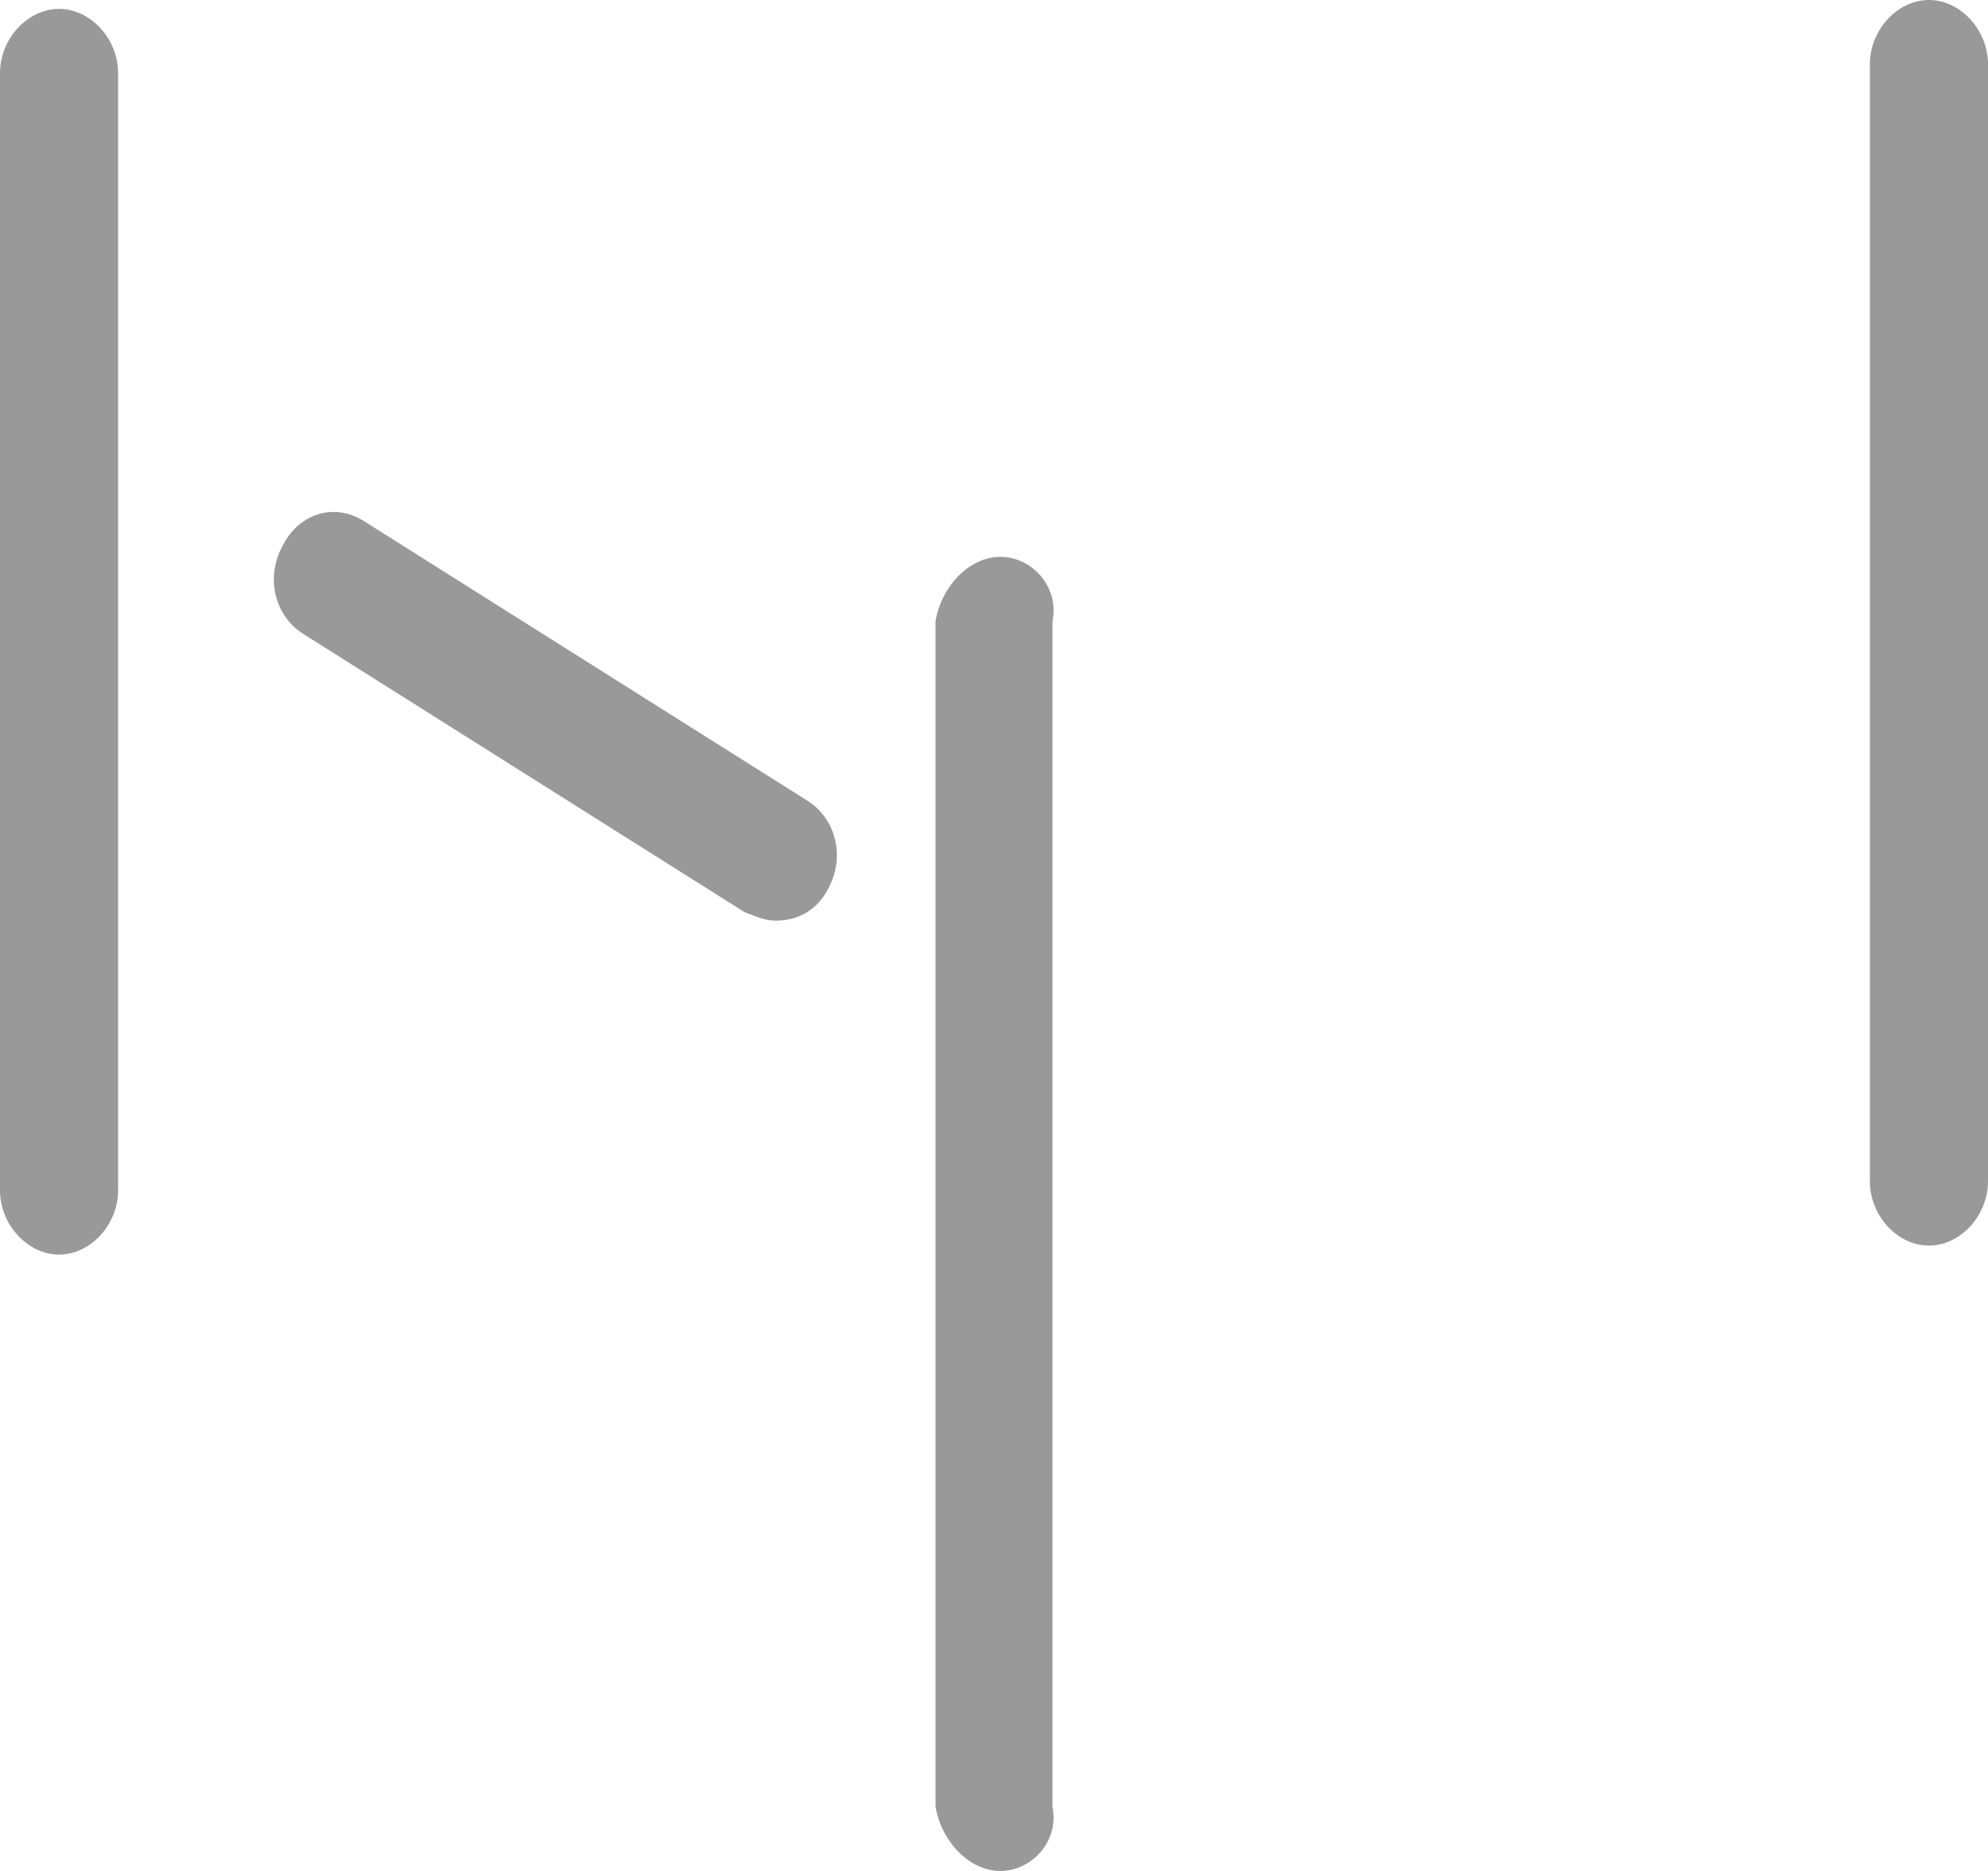 ﻿<?xml version="1.0" encoding="utf-8"?>
<svg version="1.1" xmlns:xlink="http://www.w3.org/1999/xlink" width="17px" height="16px" xmlns="http://www.w3.org/2000/svg">
  <g transform="matrix(1 0 0 1 -784 -294 )">
    <path d="M 9 15.451  C 9.06 15.744  8.824 16  8.555 16  C 8.285 16  8.05 15.744  8 15.451  L 8 5.311  C 8.05 5.018  8.285 4.762  8.555 4.762  C 8.824 4.762  9.06 5.018  9 5.311  L 9 15.451  Z M 1.01 10.18  C 1.01 10.472  0.775 10.729  0.505 10.729  C 0.236 10.729  0 10.472  0 10.18  L 0 0.625  C 0 0.332  0.236 0.076  0.505 0.076  C 0.775 0.076  1.01 0.332  1.01 0.625  L 1.01 10.18  Z M 17 10.103  C 17 10.396  16.764 10.652  16.495 10.652  C 16.225 10.652  15.99 10.396  15.99 10.103  L 15.99 0.549  C 15.99 0.256  16.225 0  16.495 0  C 16.764 0  17 0.256  17 0.549  L 17 10.103  Z M 7.073 7.617  C 6.972 7.8  6.804 7.873  6.635 7.873  C 6.534 7.873  6.467 7.837  6.366 7.8  L 2.593 5.421  C 2.358 5.274  2.257 4.945  2.425 4.652  C 2.56 4.396  2.863 4.286  3.132 4.469  L 6.905 6.848  C 7.14 6.995  7.241 7.324  7.073 7.617  Z " fill-rule="nonzero" fill="#999999" stroke="none" transform="matrix(1 0 0 1 784 294 )" />
  </g>
</svg>